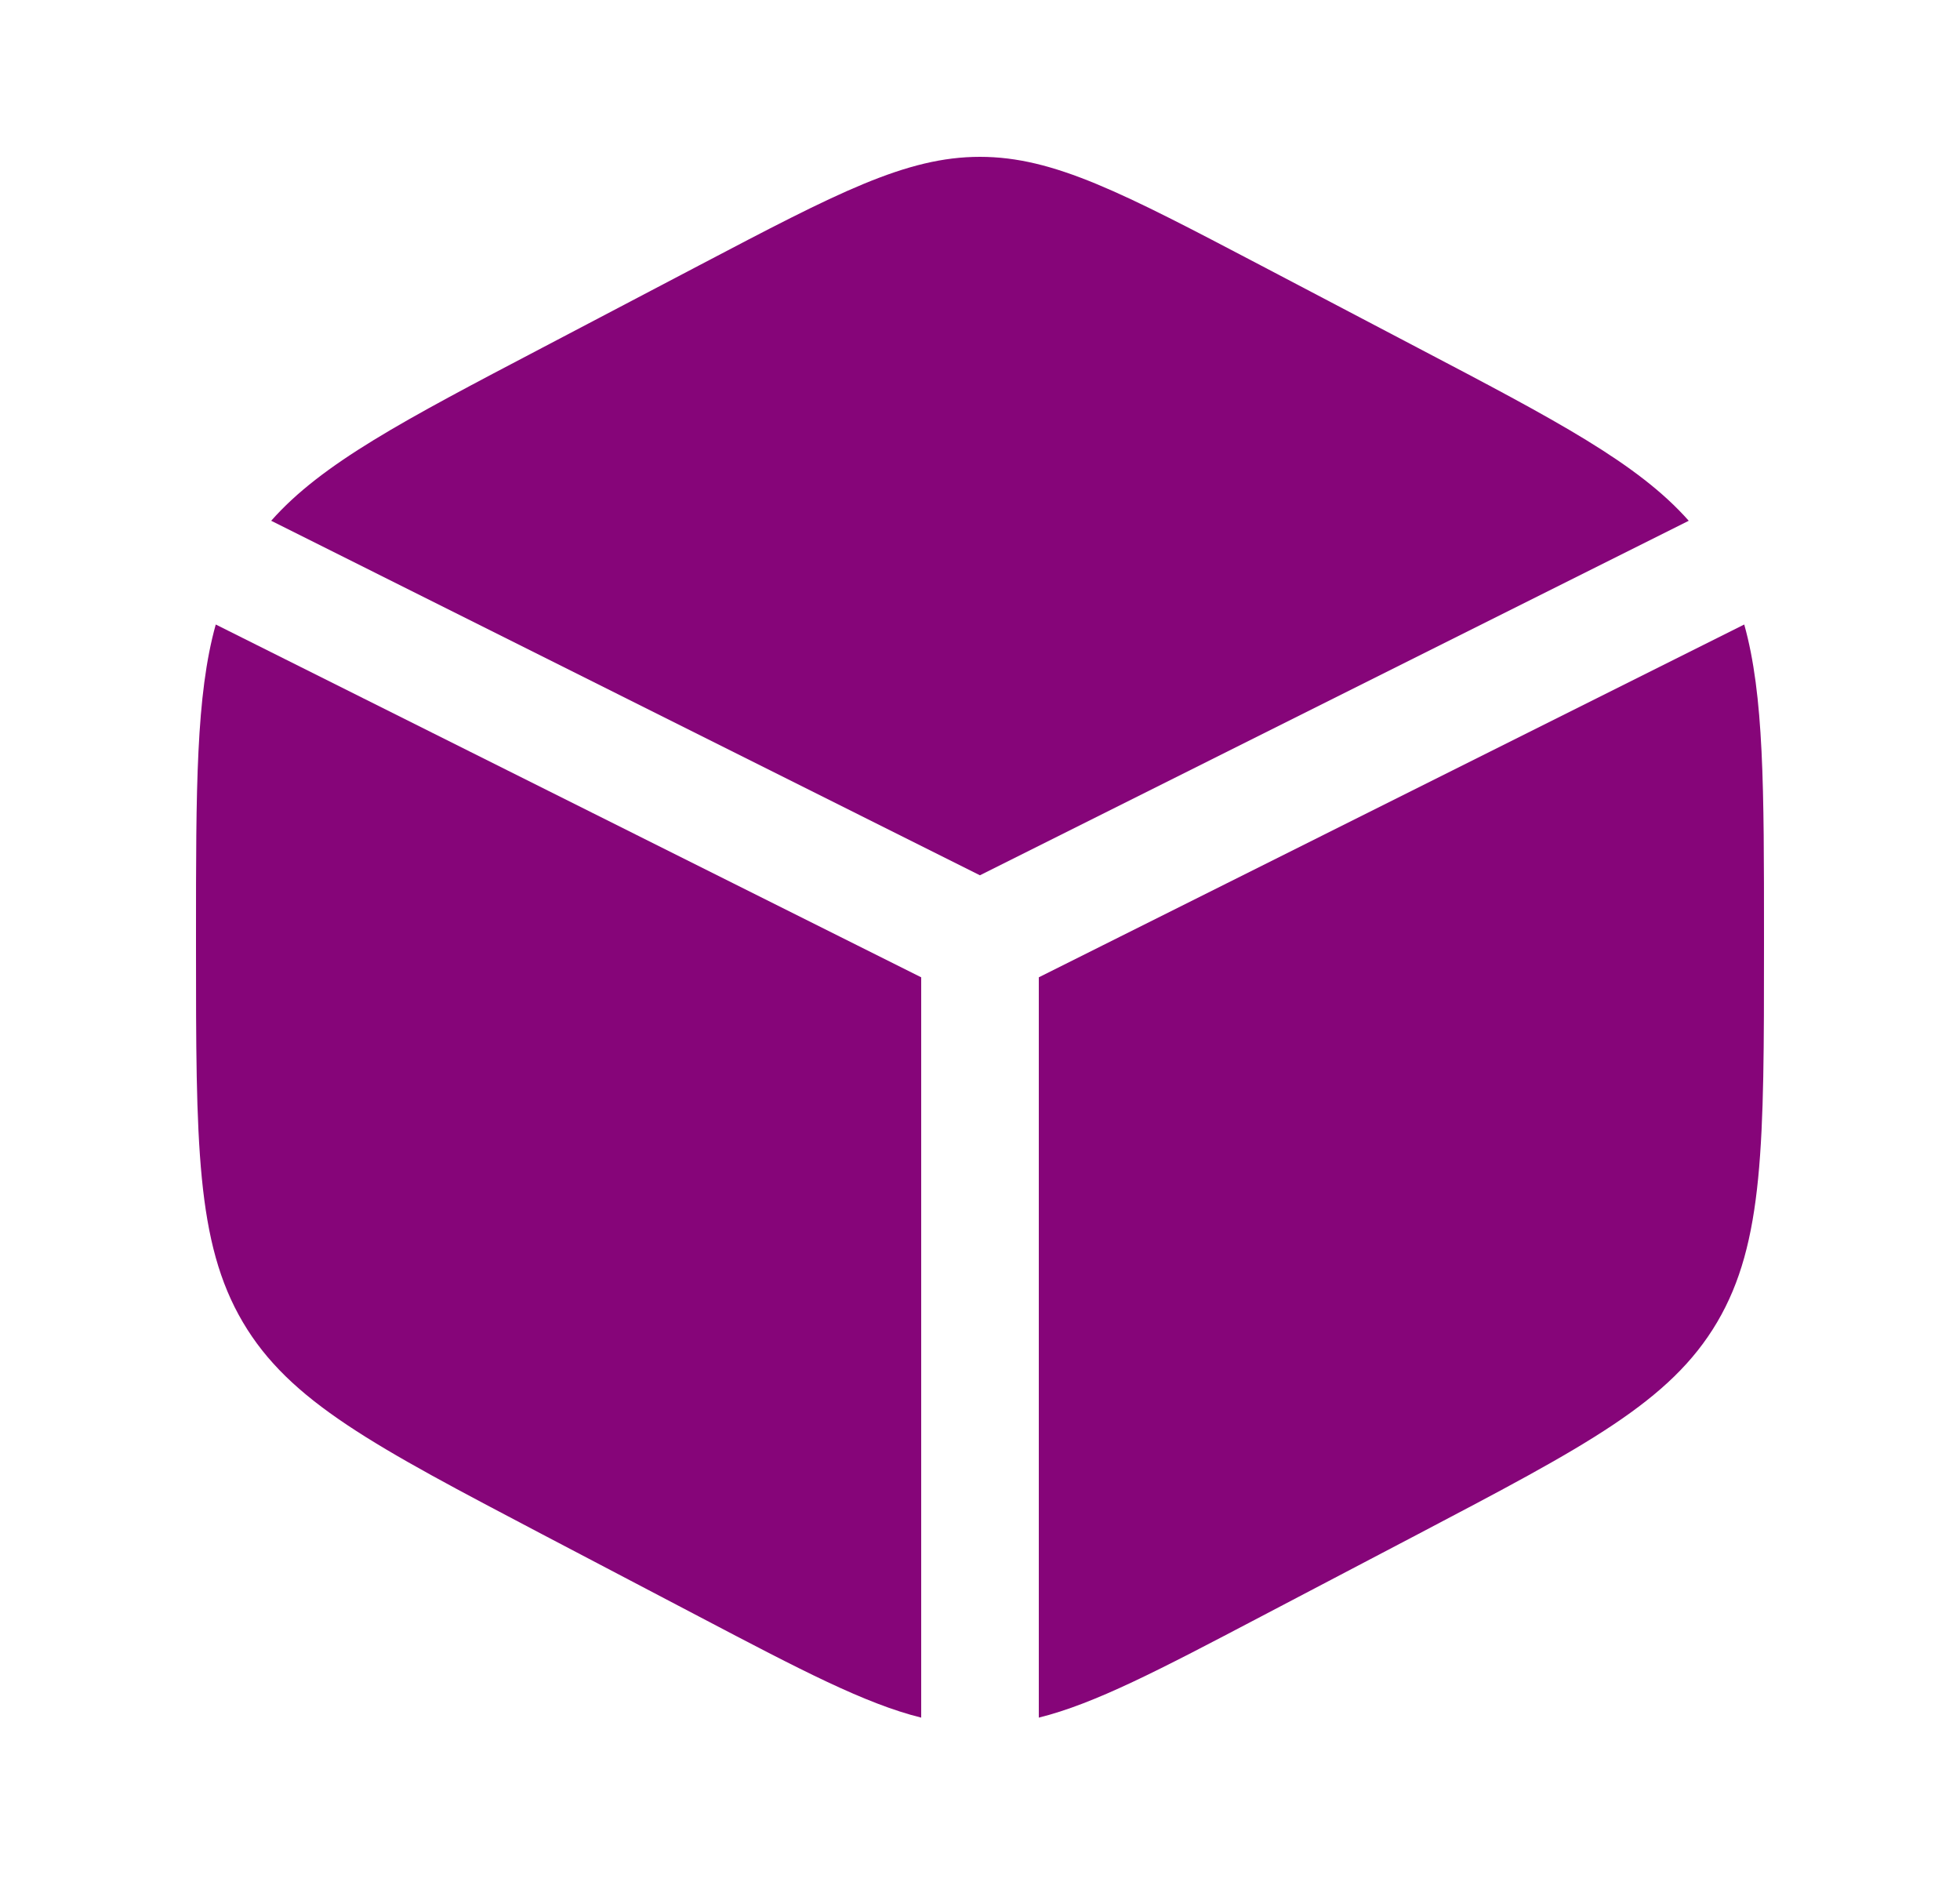 <svg width="25" height="24" viewBox="0 0 25 24" fill="none" xmlns="http://www.w3.org/2000/svg">
    <path d="M18.077 4.432L16.077 3.382C14.321 2.461 13.444 2 12.499 2C11.555 2 10.677 2.461 8.922 3.382L6.922 4.432C5.148 5.362 4.105 5.91 3.459 6.641L12.499 11.162L21.54 6.641C20.893 5.91 19.851 5.362 18.077 4.432Z" fill="#860579"/>
    <path d="M22.248 7.964L13.25 12.463V21.904C13.968 21.725 14.785 21.297 16.078 20.618L18.078 19.569C20.229 18.439 21.305 17.875 21.903 16.86C22.5 15.846 22.5 14.583 22.5 12.059V11.941C22.5 10.049 22.5 8.866 22.248 7.964Z" fill="#860579"/>
    <path d="M11.75 21.904V12.463L2.752 7.964C2.5 8.866 2.5 10.049 2.5 11.941V12.059C2.5 14.583 2.5 15.846 3.097 16.86C3.695 17.875 4.771 18.439 6.922 19.569L8.922 20.618C10.215 21.297 11.032 21.725 11.75 21.904Z" fill="#860579"/>
</svg>
